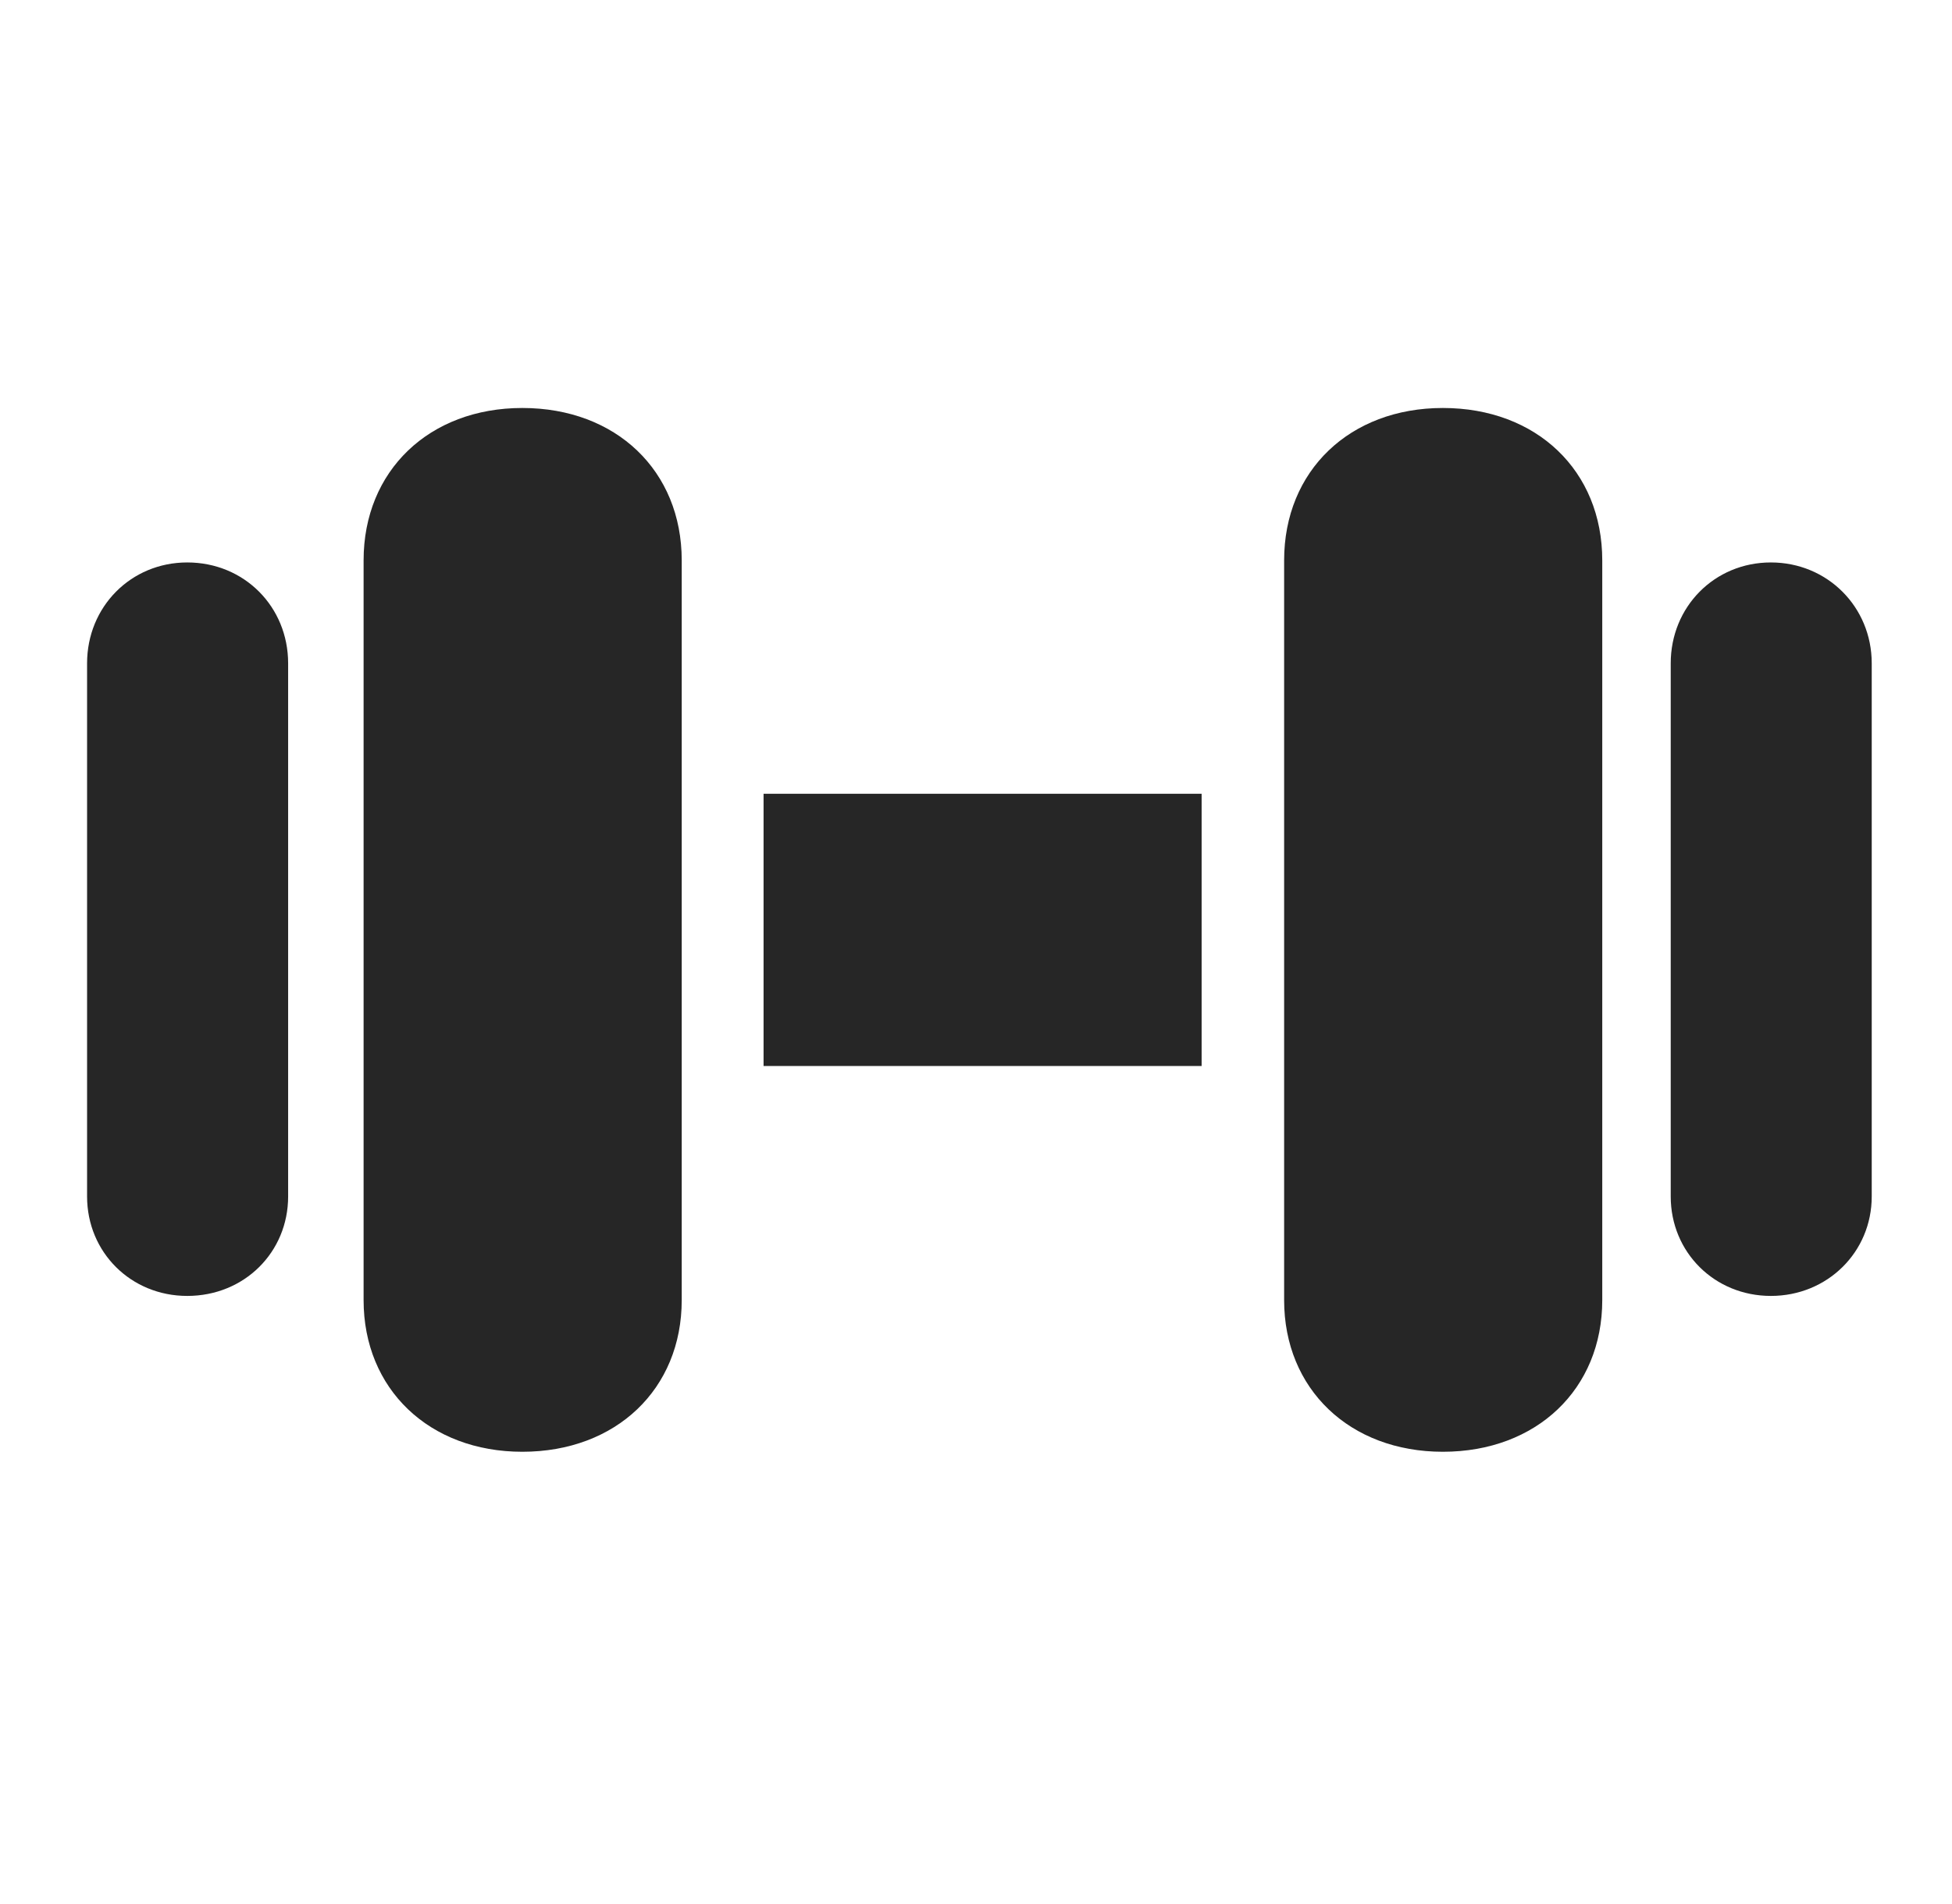 <svg width="41" height="40" viewBox="0 0 41 40" fill="none" xmlns="http://www.w3.org/2000/svg">
<path d="M3.933 27.225C5.133 27.225 6.052 26.306 6.052 25.136V13.935C6.052 12.749 5.133 11.816 3.933 11.816C2.748 11.816 1.829 12.749 1.829 13.935V25.136C1.829 26.306 2.748 27.225 3.933 27.225ZM10.971 30.499C12.941 30.499 14.319 29.181 14.319 27.314V11.772C14.319 9.89 12.941 8.571 10.971 8.571C9.015 8.571 7.637 9.89 7.637 11.772V27.314C7.637 29.181 9.015 30.499 10.971 30.499ZM16.038 22.395H25.239V16.676H16.038V22.395ZM30.306 30.499C32.276 30.499 33.654 29.181 33.654 27.314V11.772C33.654 9.89 32.276 8.571 30.306 8.571C28.35 8.571 26.972 9.89 26.972 11.772V27.314C26.972 29.181 28.35 30.499 30.306 30.499ZM37.196 27.225C38.381 27.225 39.314 26.306 39.314 25.136V13.935C39.314 12.749 38.381 11.816 37.196 11.816C36.01 11.816 35.092 12.749 35.092 13.935V25.136C35.092 26.306 36.01 27.225 37.196 27.225Z" fill="#262626"/>
</svg>
